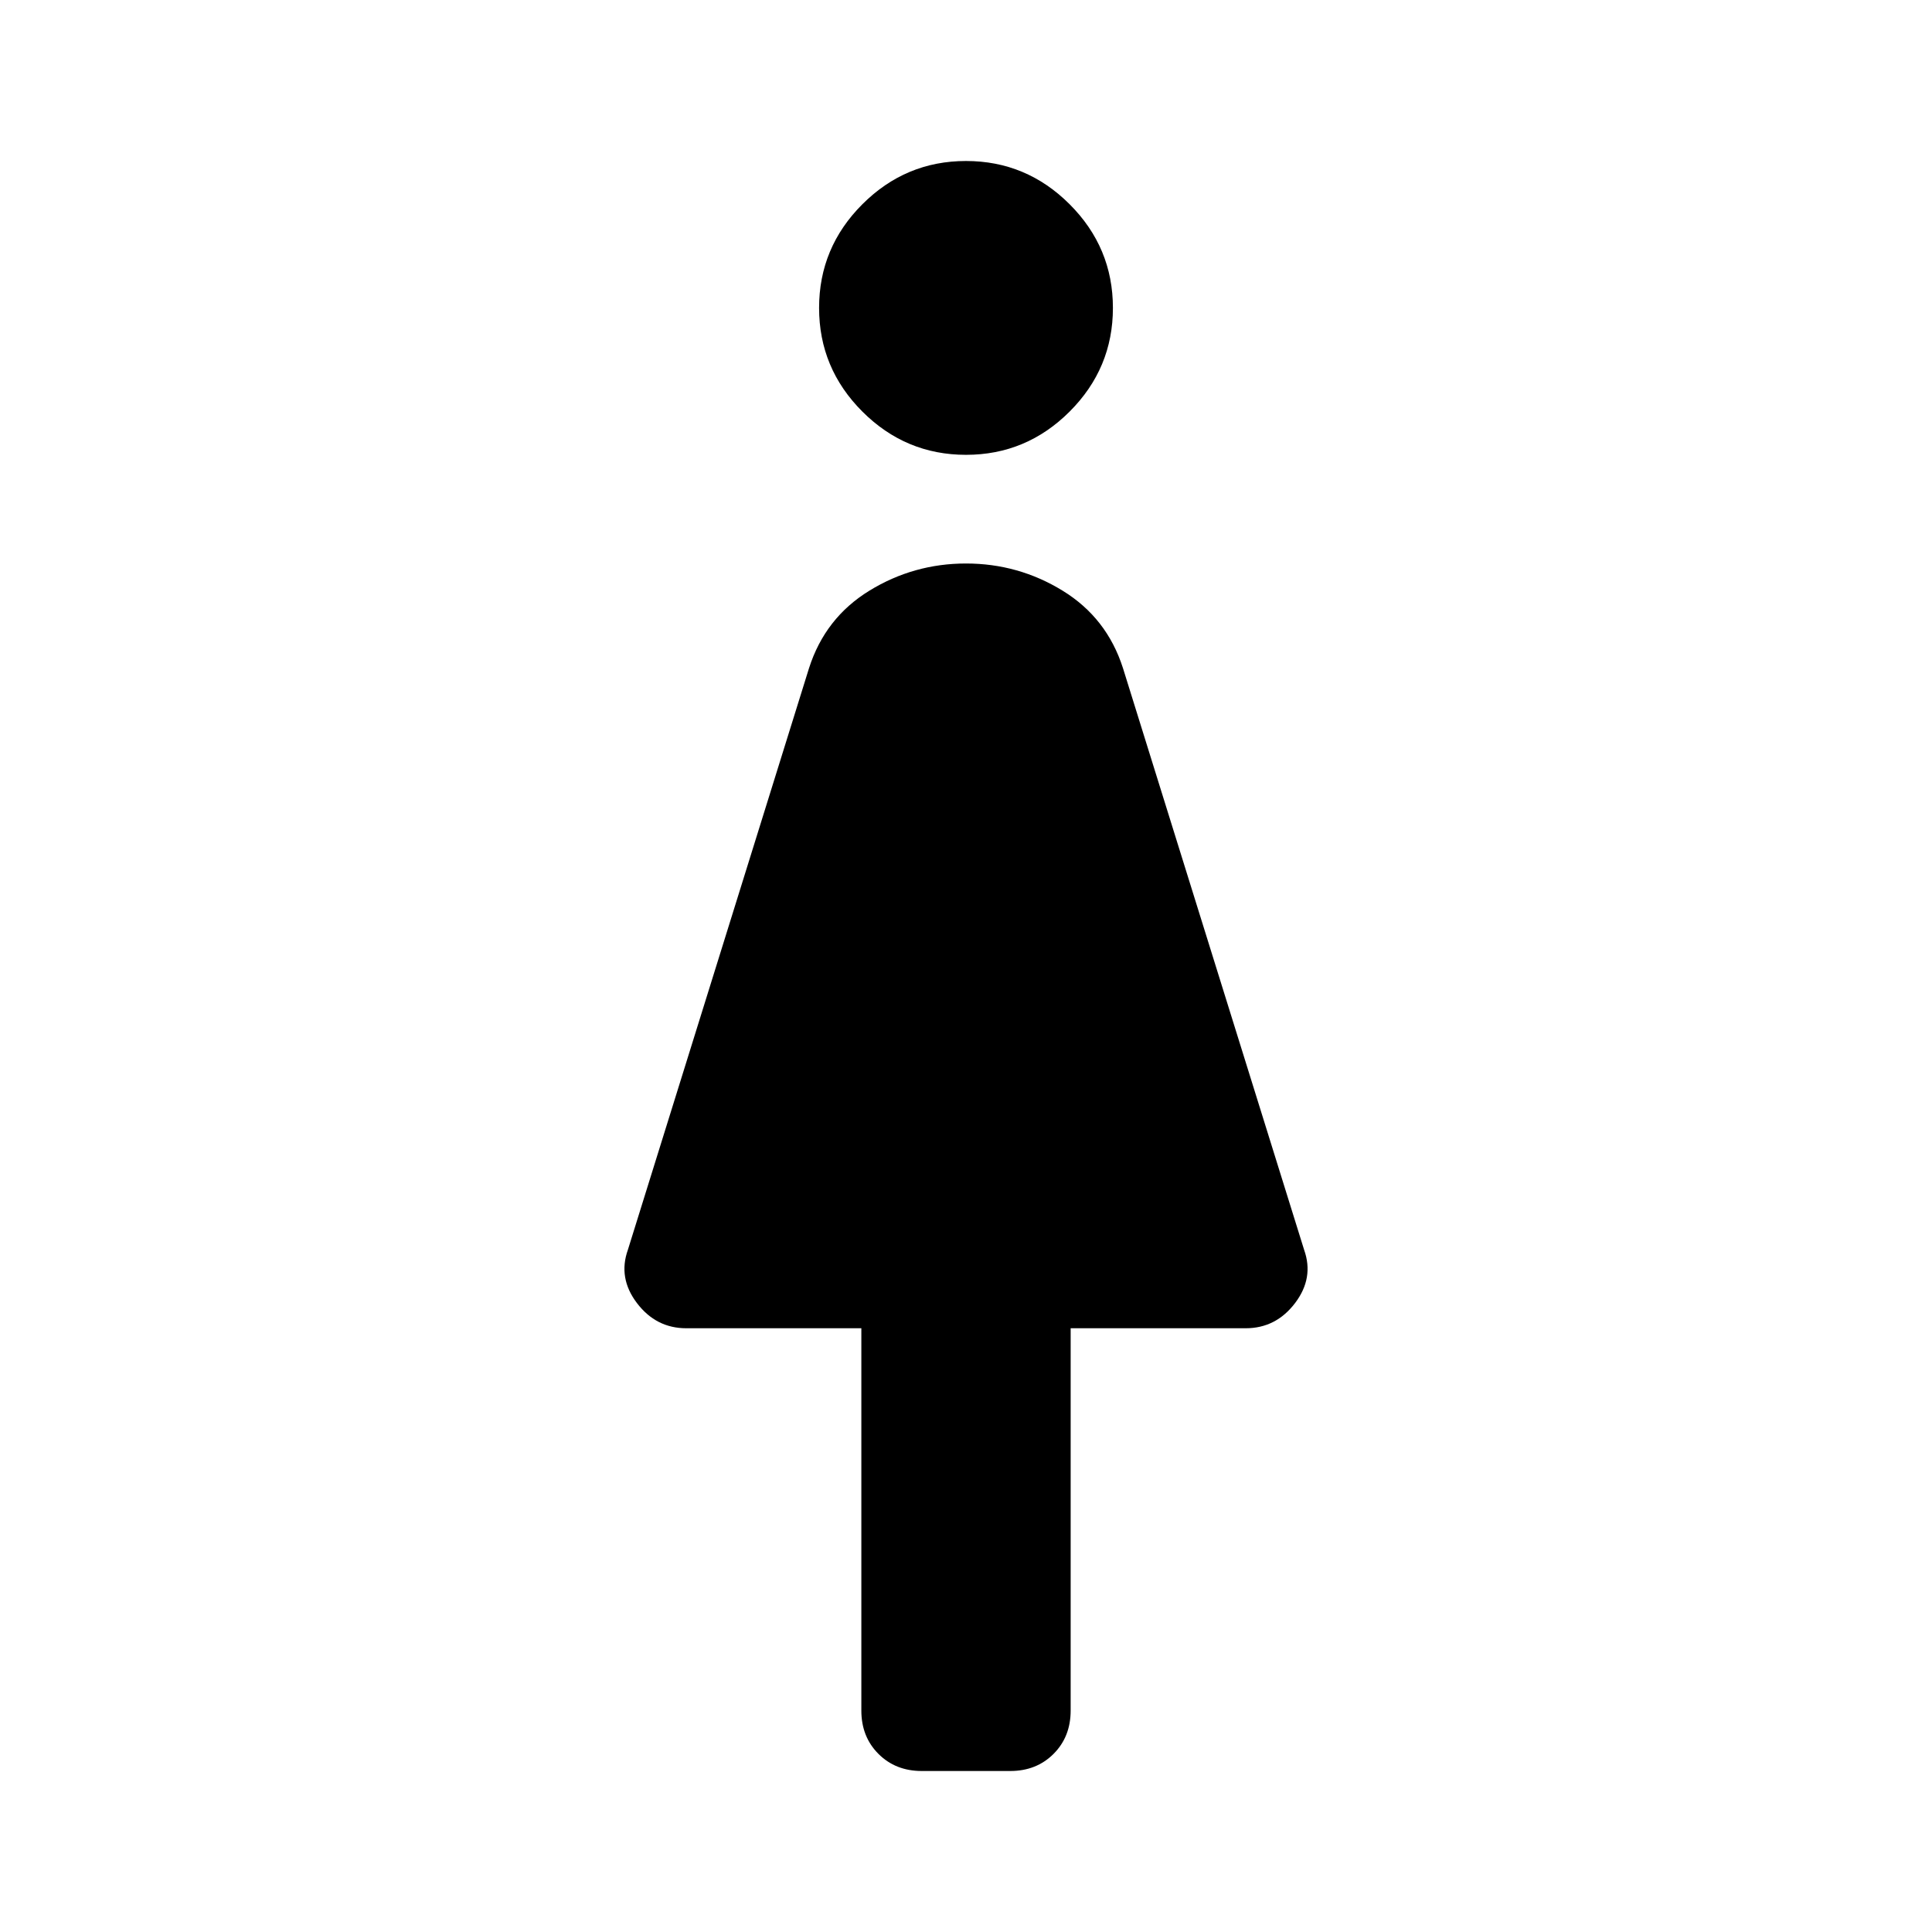 <svg xmlns="http://www.w3.org/2000/svg" width="48" height="48"><path d="M22.9 44q-.65 0-1.075-.425-.425-.425-.425-1.075V33h-4.35q-.75 0-1.225-.625-.475-.625-.225-1.325l4.5-14.45q.4-1.25 1.5-1.925T24 14q1.3 0 2.4.675 1.1.675 1.5 1.925l4.5 14.45q.25.7-.225 1.325T30.95 33H26.6v9.5q0 .65-.425 1.075Q25.75 44 25.1 44zM24 11.3q-1.5 0-2.575-1.075Q20.35 9.15 20.35 7.65q0-1.5 1.075-2.575Q22.5 4 24 4q1.5 0 2.575 1.075Q27.65 6.15 27.65 7.65q0 1.5-1.075 2.575Q25.5 11.3 24 11.3z"/></svg>